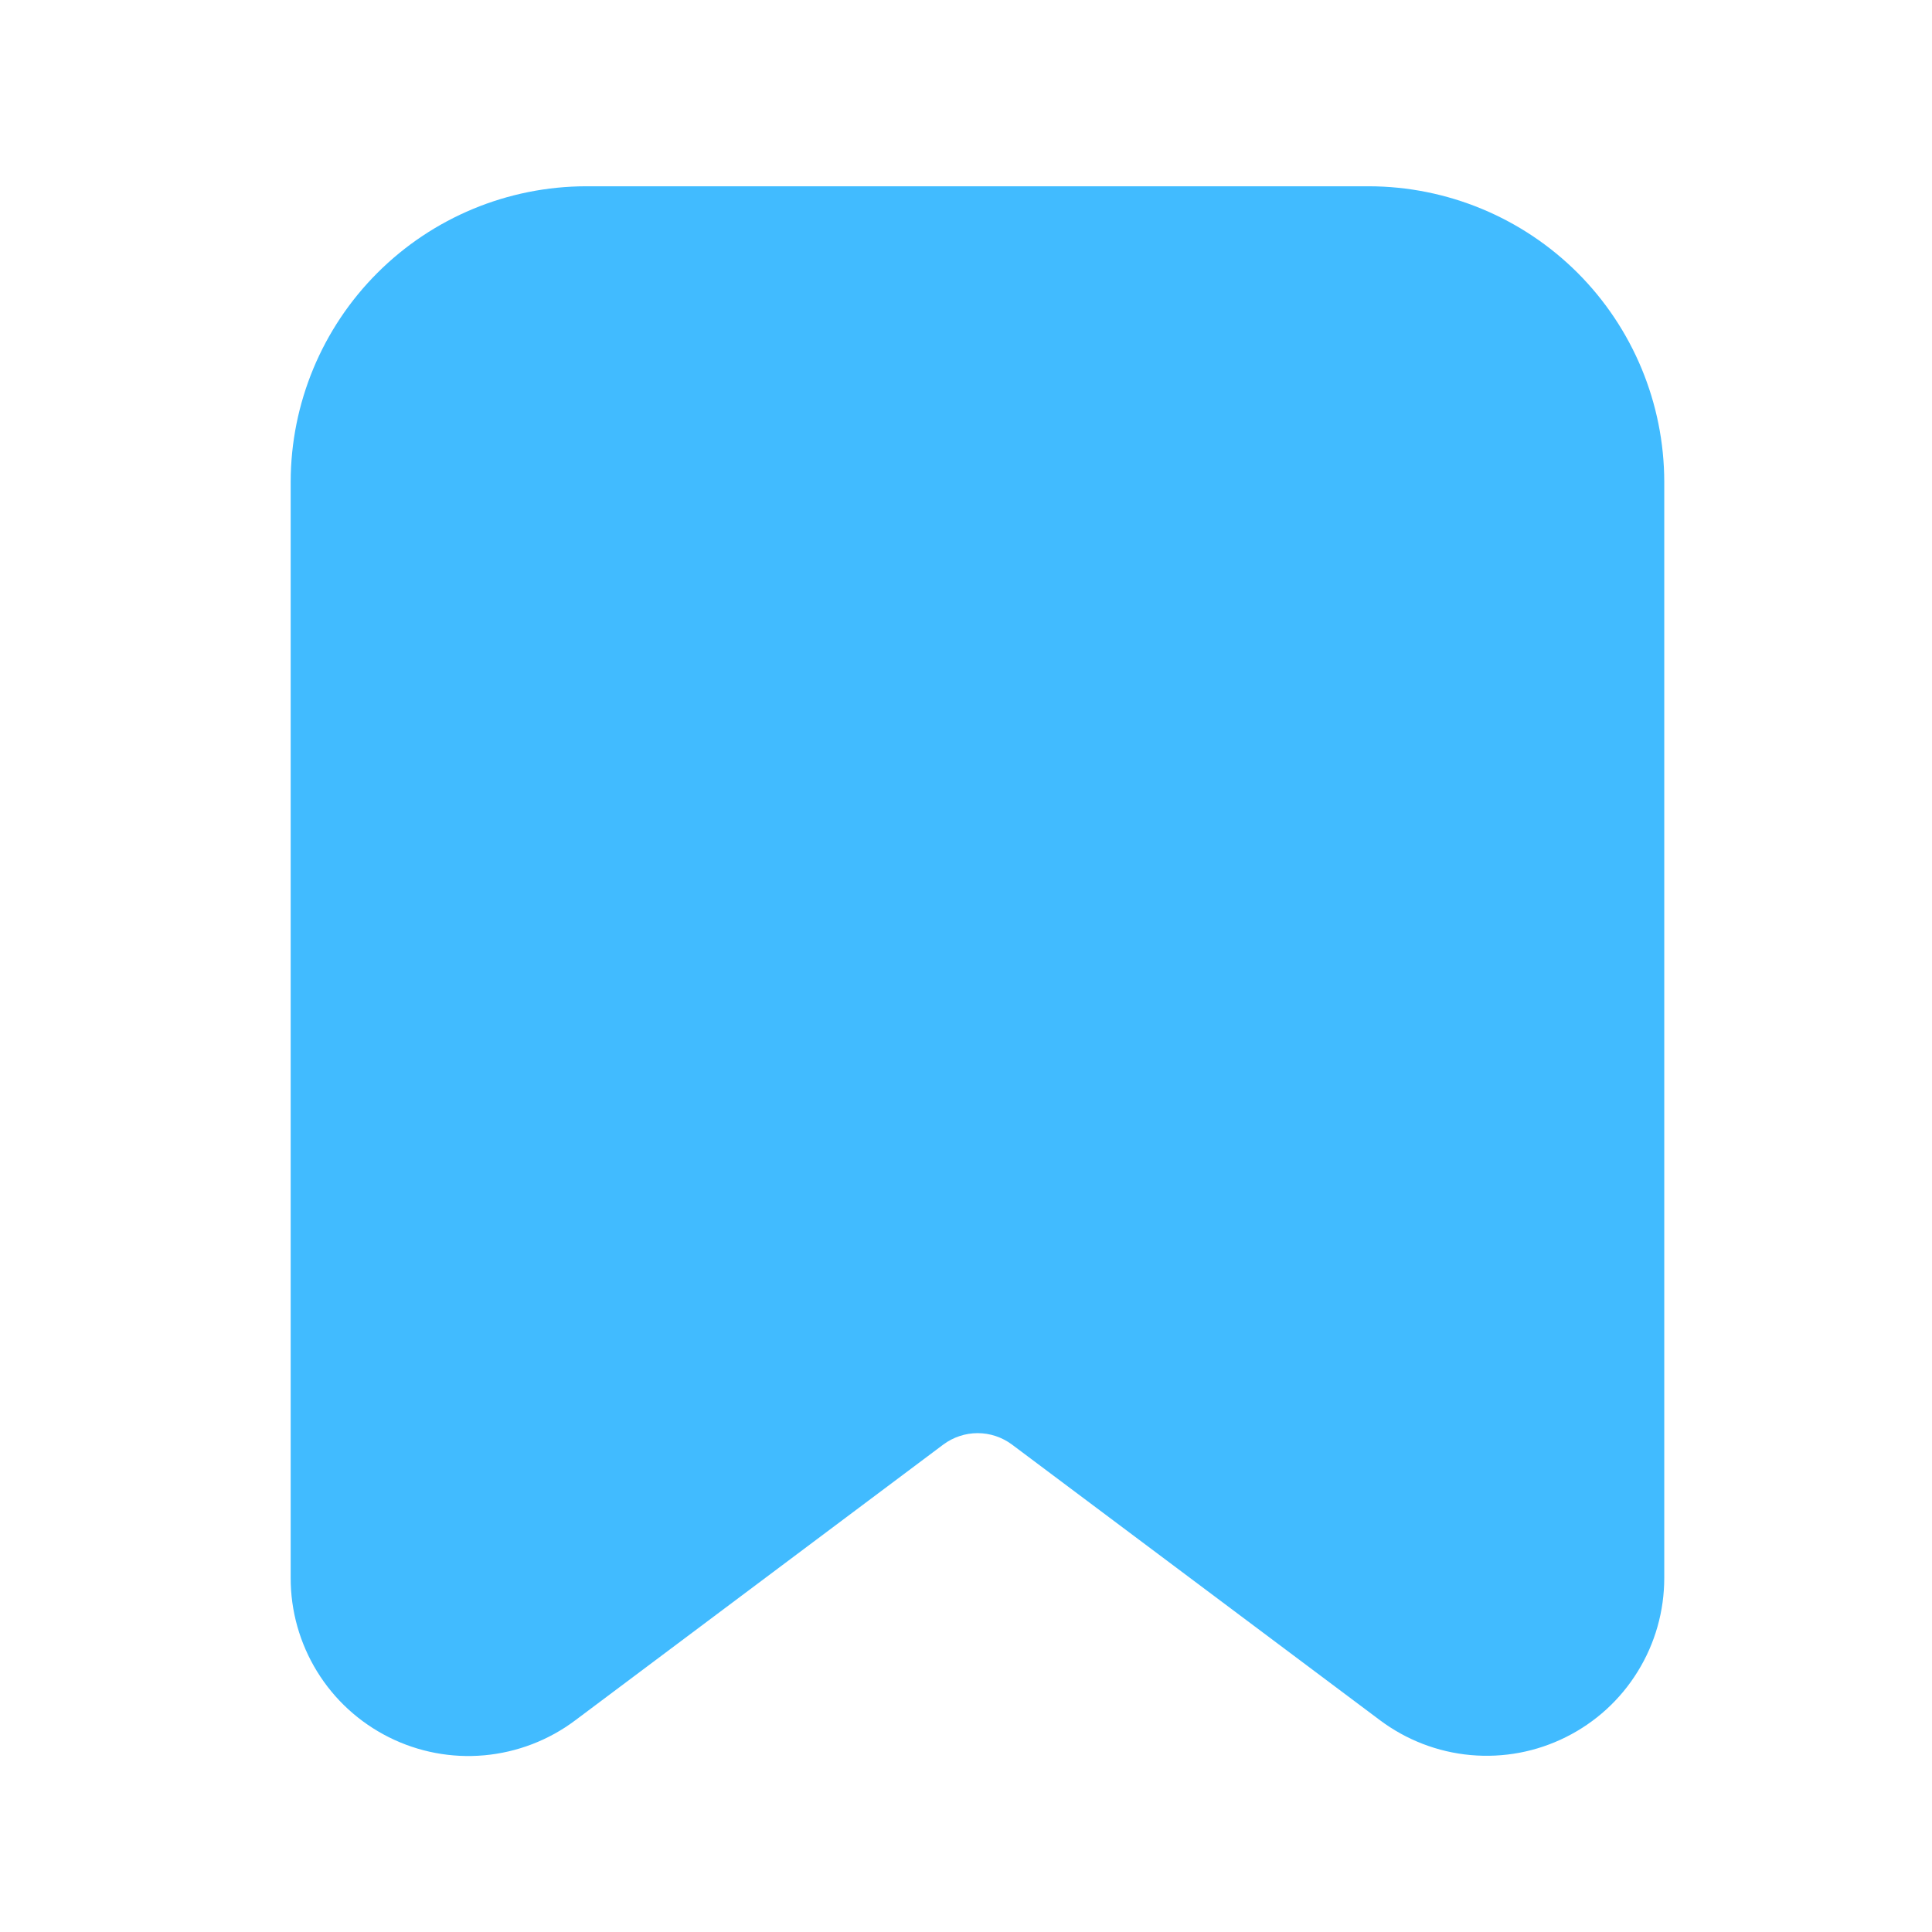 <svg width="24" height="24" viewBox="0 0 24 24" fill="none" xmlns="http://www.w3.org/2000/svg">
<path d="M17.006 2.314H7.279C6.307 2.316 5.375 2.703 4.688 3.39C4 4.078 3.613 5.01 3.611 5.982V19.602C3.61 20.012 3.724 20.415 3.939 20.764C4.154 21.114 4.463 21.396 4.83 21.58C5.197 21.764 5.608 21.842 6.016 21.805C6.425 21.768 6.816 21.618 7.144 21.372L11.719 17.944C11.842 17.853 11.991 17.803 12.145 17.803C12.298 17.803 12.447 17.853 12.57 17.944L17.141 21.368C17.469 21.614 17.859 21.765 18.268 21.802C18.677 21.839 19.087 21.762 19.454 21.578C19.821 21.395 20.13 21.113 20.345 20.763C20.561 20.414 20.674 20.012 20.674 19.602V5.982C20.672 5.01 20.285 4.078 19.598 3.39C18.91 2.703 17.978 2.316 17.006 2.314Z" fill="#41BBFF"/>
</svg>

